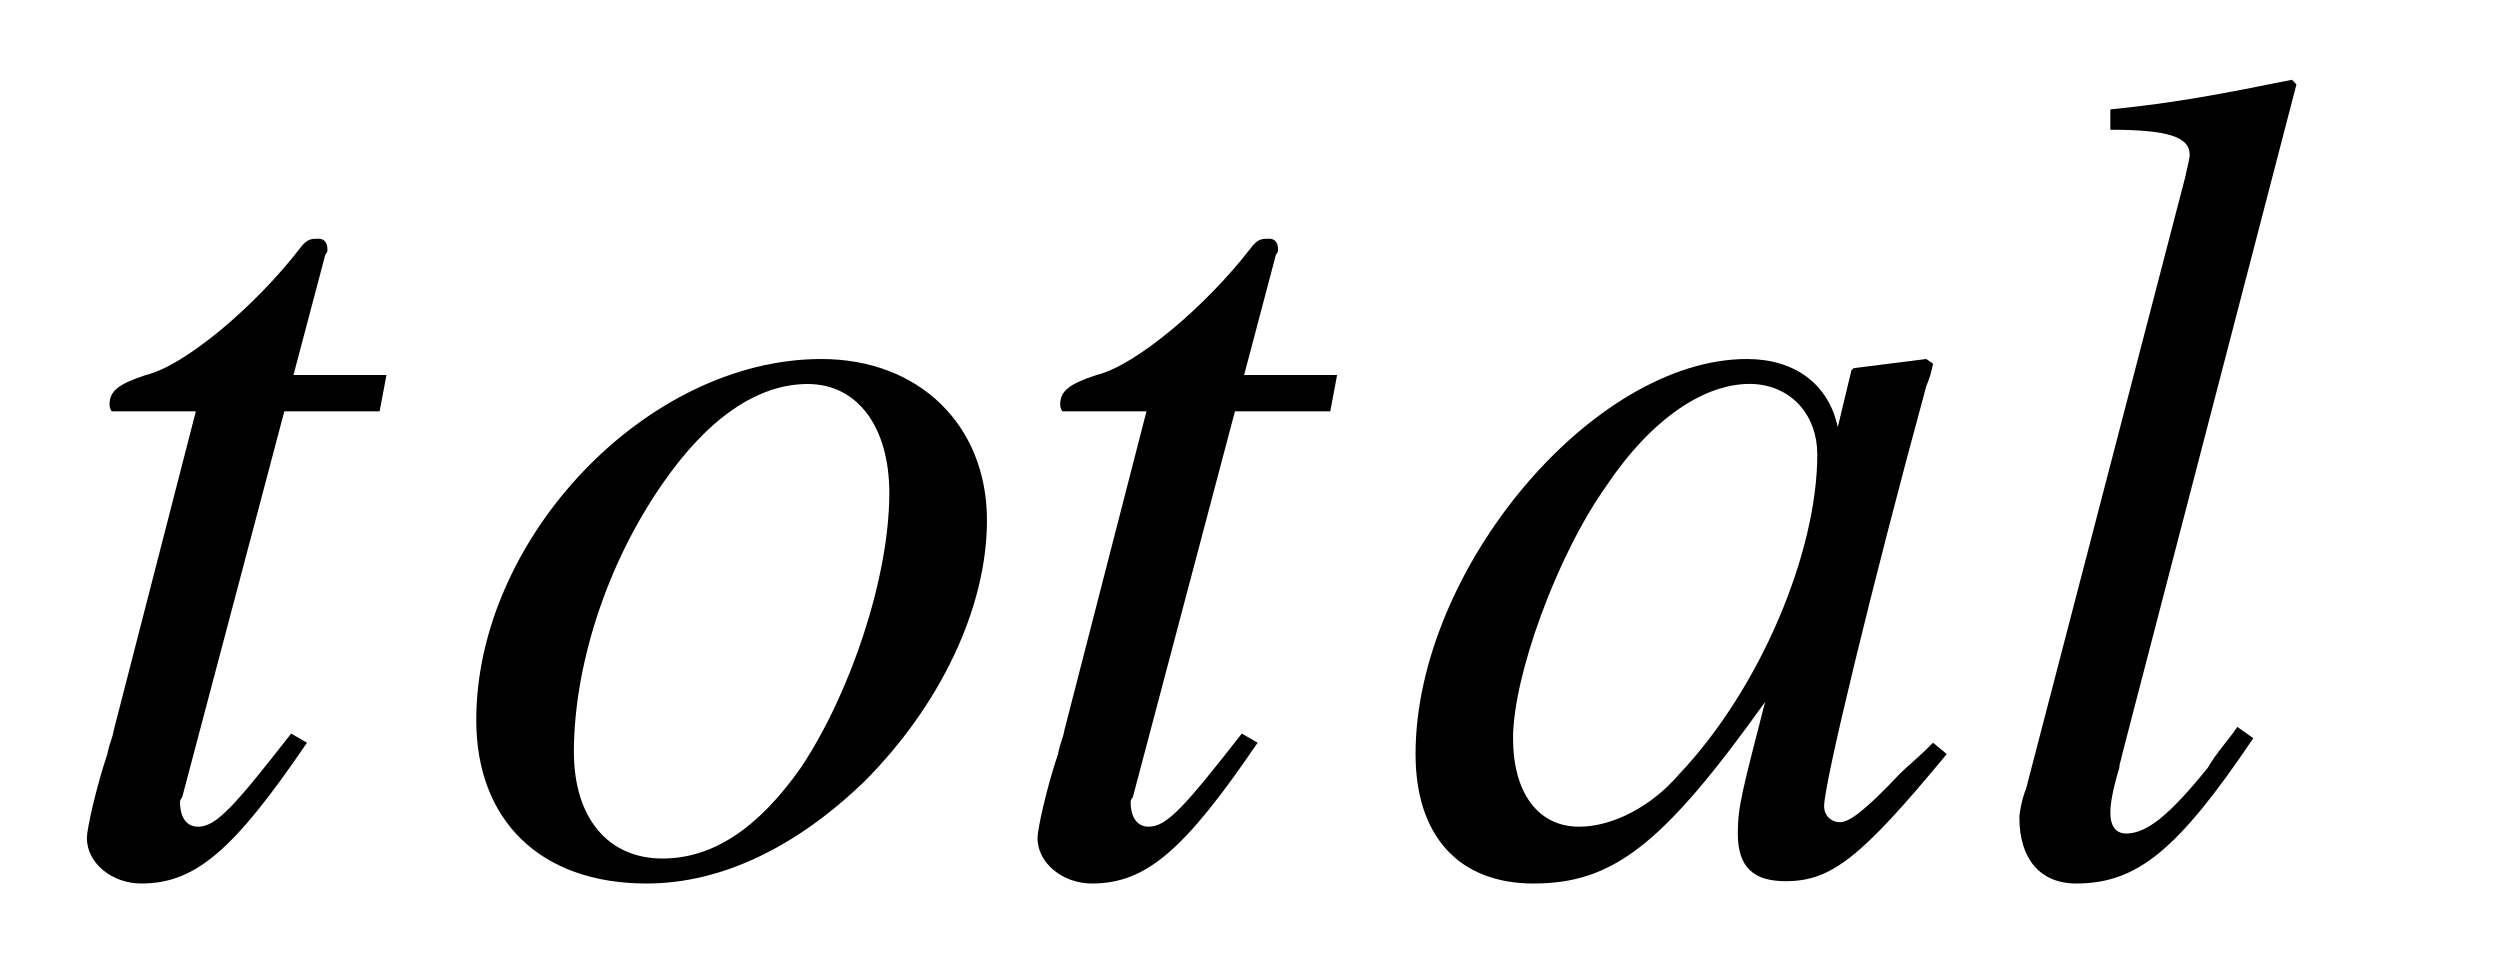 <?xml version="1.0" encoding="UTF-8"?>
<svg xmlns="http://www.w3.org/2000/svg" xmlns:xlink="http://www.w3.org/1999/xlink" width="17.207" height="6.575" viewBox="0 0 17.207 6.575">
<defs>
<g>
<g id="glyph-0-0">
</g>
<g id="glyph-0-1">
<path d="M 2.359 -3.406 L 1.719 -3.406 L 1.938 -4.234 C 1.953 -4.25 1.953 -4.266 1.953 -4.266 C 1.953 -4.328 1.922 -4.344 1.891 -4.344 C 1.844 -4.344 1.812 -4.344 1.766 -4.281 C 1.453 -3.875 0.969 -3.469 0.703 -3.406 C 0.516 -3.344 0.453 -3.297 0.453 -3.203 C 0.453 -3.203 0.453 -3.172 0.469 -3.156 L 1.047 -3.156 L 0.484 -0.969 C 0.469 -0.891 0.453 -0.875 0.438 -0.797 C 0.359 -0.562 0.297 -0.281 0.297 -0.219 C 0.297 -0.047 0.469 0.094 0.672 0.094 C 1.047 0.094 1.312 -0.141 1.812 -0.875 L 1.703 -0.938 C 1.312 -0.438 1.188 -0.297 1.062 -0.297 C 0.984 -0.297 0.938 -0.359 0.938 -0.469 C 0.938 -0.469 0.938 -0.484 0.953 -0.5 L 1.656 -3.156 L 2.312 -3.156 Z M 2.359 -3.406 "/>
</g>
<g id="glyph-0-2">
<path d="M 2.594 -3.516 C 1.391 -3.516 0.219 -2.281 0.219 -1.031 C 0.219 -0.344 0.656 0.094 1.391 0.094 C 1.906 0.094 2.422 -0.156 2.891 -0.609 C 3.406 -1.125 3.734 -1.797 3.734 -2.406 C 3.734 -3.062 3.266 -3.516 2.594 -3.516 Z M 2.5 -3.344 C 2.844 -3.344 3.062 -3.047 3.062 -2.594 C 3.062 -2.016 2.797 -1.219 2.453 -0.703 C 2.156 -0.281 1.844 -0.078 1.5 -0.078 C 1.125 -0.078 0.891 -0.359 0.891 -0.812 C 0.891 -1.391 1.109 -2.094 1.5 -2.656 C 1.812 -3.109 2.156 -3.344 2.5 -3.344 Z M 2.5 -3.344 "/>
</g>
<g id="glyph-0-3">
<path d="M 3.703 -0.875 C 3.578 -0.75 3.531 -0.719 3.469 -0.656 C 3.234 -0.406 3.125 -0.328 3.062 -0.328 C 3 -0.328 2.953 -0.375 2.953 -0.438 C 2.953 -0.594 3.281 -1.953 3.656 -3.328 C 3.688 -3.406 3.688 -3.422 3.703 -3.484 L 3.656 -3.516 L 3.156 -3.453 L 3.141 -3.438 L 3.047 -3.047 C 2.984 -3.344 2.75 -3.516 2.422 -3.516 C 1.359 -3.516 0.141 -2.062 0.141 -0.797 C 0.141 -0.234 0.438 0.094 0.953 0.094 C 1.5 0.094 1.844 -0.172 2.547 -1.156 C 2.391 -0.547 2.359 -0.438 2.359 -0.25 C 2.359 -0.016 2.469 0.078 2.688 0.078 C 3 0.078 3.203 -0.078 3.797 -0.797 Z M 2.469 -3.344 C 2.734 -3.328 2.906 -3.125 2.906 -2.859 C 2.906 -2.188 2.516 -1.25 1.953 -0.656 C 1.766 -0.438 1.5 -0.297 1.266 -0.297 C 0.984 -0.297 0.812 -0.531 0.812 -0.906 C 0.812 -1.328 1.109 -2.156 1.453 -2.641 C 1.766 -3.109 2.141 -3.359 2.469 -3.344 Z M 2.469 -3.344 "/>
</g>
<g id="glyph-0-4">
<path d="M 1.812 -0.984 C 1.75 -0.891 1.672 -0.812 1.609 -0.703 C 1.344 -0.375 1.188 -0.25 1.047 -0.25 C 0.969 -0.25 0.938 -0.312 0.938 -0.391 C 0.938 -0.453 0.953 -0.547 1 -0.703 C 1 -0.734 1.016 -0.766 1.016 -0.781 L 2.219 -5.406 L 2.188 -5.438 C 1.719 -5.344 1.406 -5.281 0.938 -5.234 L 0.938 -5.094 C 1.328 -5.094 1.484 -5.047 1.484 -4.922 C 1.484 -4.891 1.469 -4.844 1.453 -4.766 L 0.359 -0.562 C 0.328 -0.484 0.312 -0.391 0.312 -0.359 C 0.312 -0.078 0.453 0.094 0.703 0.094 C 1.125 0.094 1.406 -0.141 1.922 -0.906 Z M 1.812 -0.984 "/>
</g>
</g>
<clipPath id="clip-0">
<path clip-rule="nonzero" d="M 0 1 L 3 1 L 3 6.574 L 0 6.574 Z M 0 1 "/>
</clipPath>
<clipPath id="clip-1">
<path clip-rule="nonzero" d="M 3 2 L 7 2 L 7 6.574 L 3 6.574 Z M 3 2 "/>
</clipPath>
<clipPath id="clip-2">
<path clip-rule="nonzero" d="M 7 1 L 10 1 L 10 6.574 L 7 6.574 Z M 7 1 "/>
</clipPath>
<clipPath id="clip-3">
<path clip-rule="nonzero" d="M 9 0 L 16 0 L 16 6.574 L 9 6.574 Z M 9 0 "/>
</clipPath>
</defs>
<g clip-path="url(#clip-0)">
<g fill="rgb(0%, 0%, 0%)" fill-opacity="1">
<use xlink:href="#glyph-0-1" x="0.301" y="5.987"/>
</g>
</g>
<g clip-path="url(#clip-1)">
<g fill="rgb(0%, 0%, 0%)" fill-opacity="1">
<use xlink:href="#glyph-0-2" x="3.059" y="5.987"/>
</g>
</g>
<g clip-path="url(#clip-2)">
<g fill="rgb(0%, 0%, 0%)" fill-opacity="1">
<use xlink:href="#glyph-0-1" x="6.844" y="5.987"/>
</g>
</g>
<g clip-path="url(#clip-3)">
<g fill="rgb(0%, 0%, 0%)" fill-opacity="1">
<use xlink:href="#glyph-0-3" x="9.602" y="5.987"/>
<use xlink:href="#glyph-0-4" x="13.587" y="5.987"/>
</g>
</g>
</svg>
